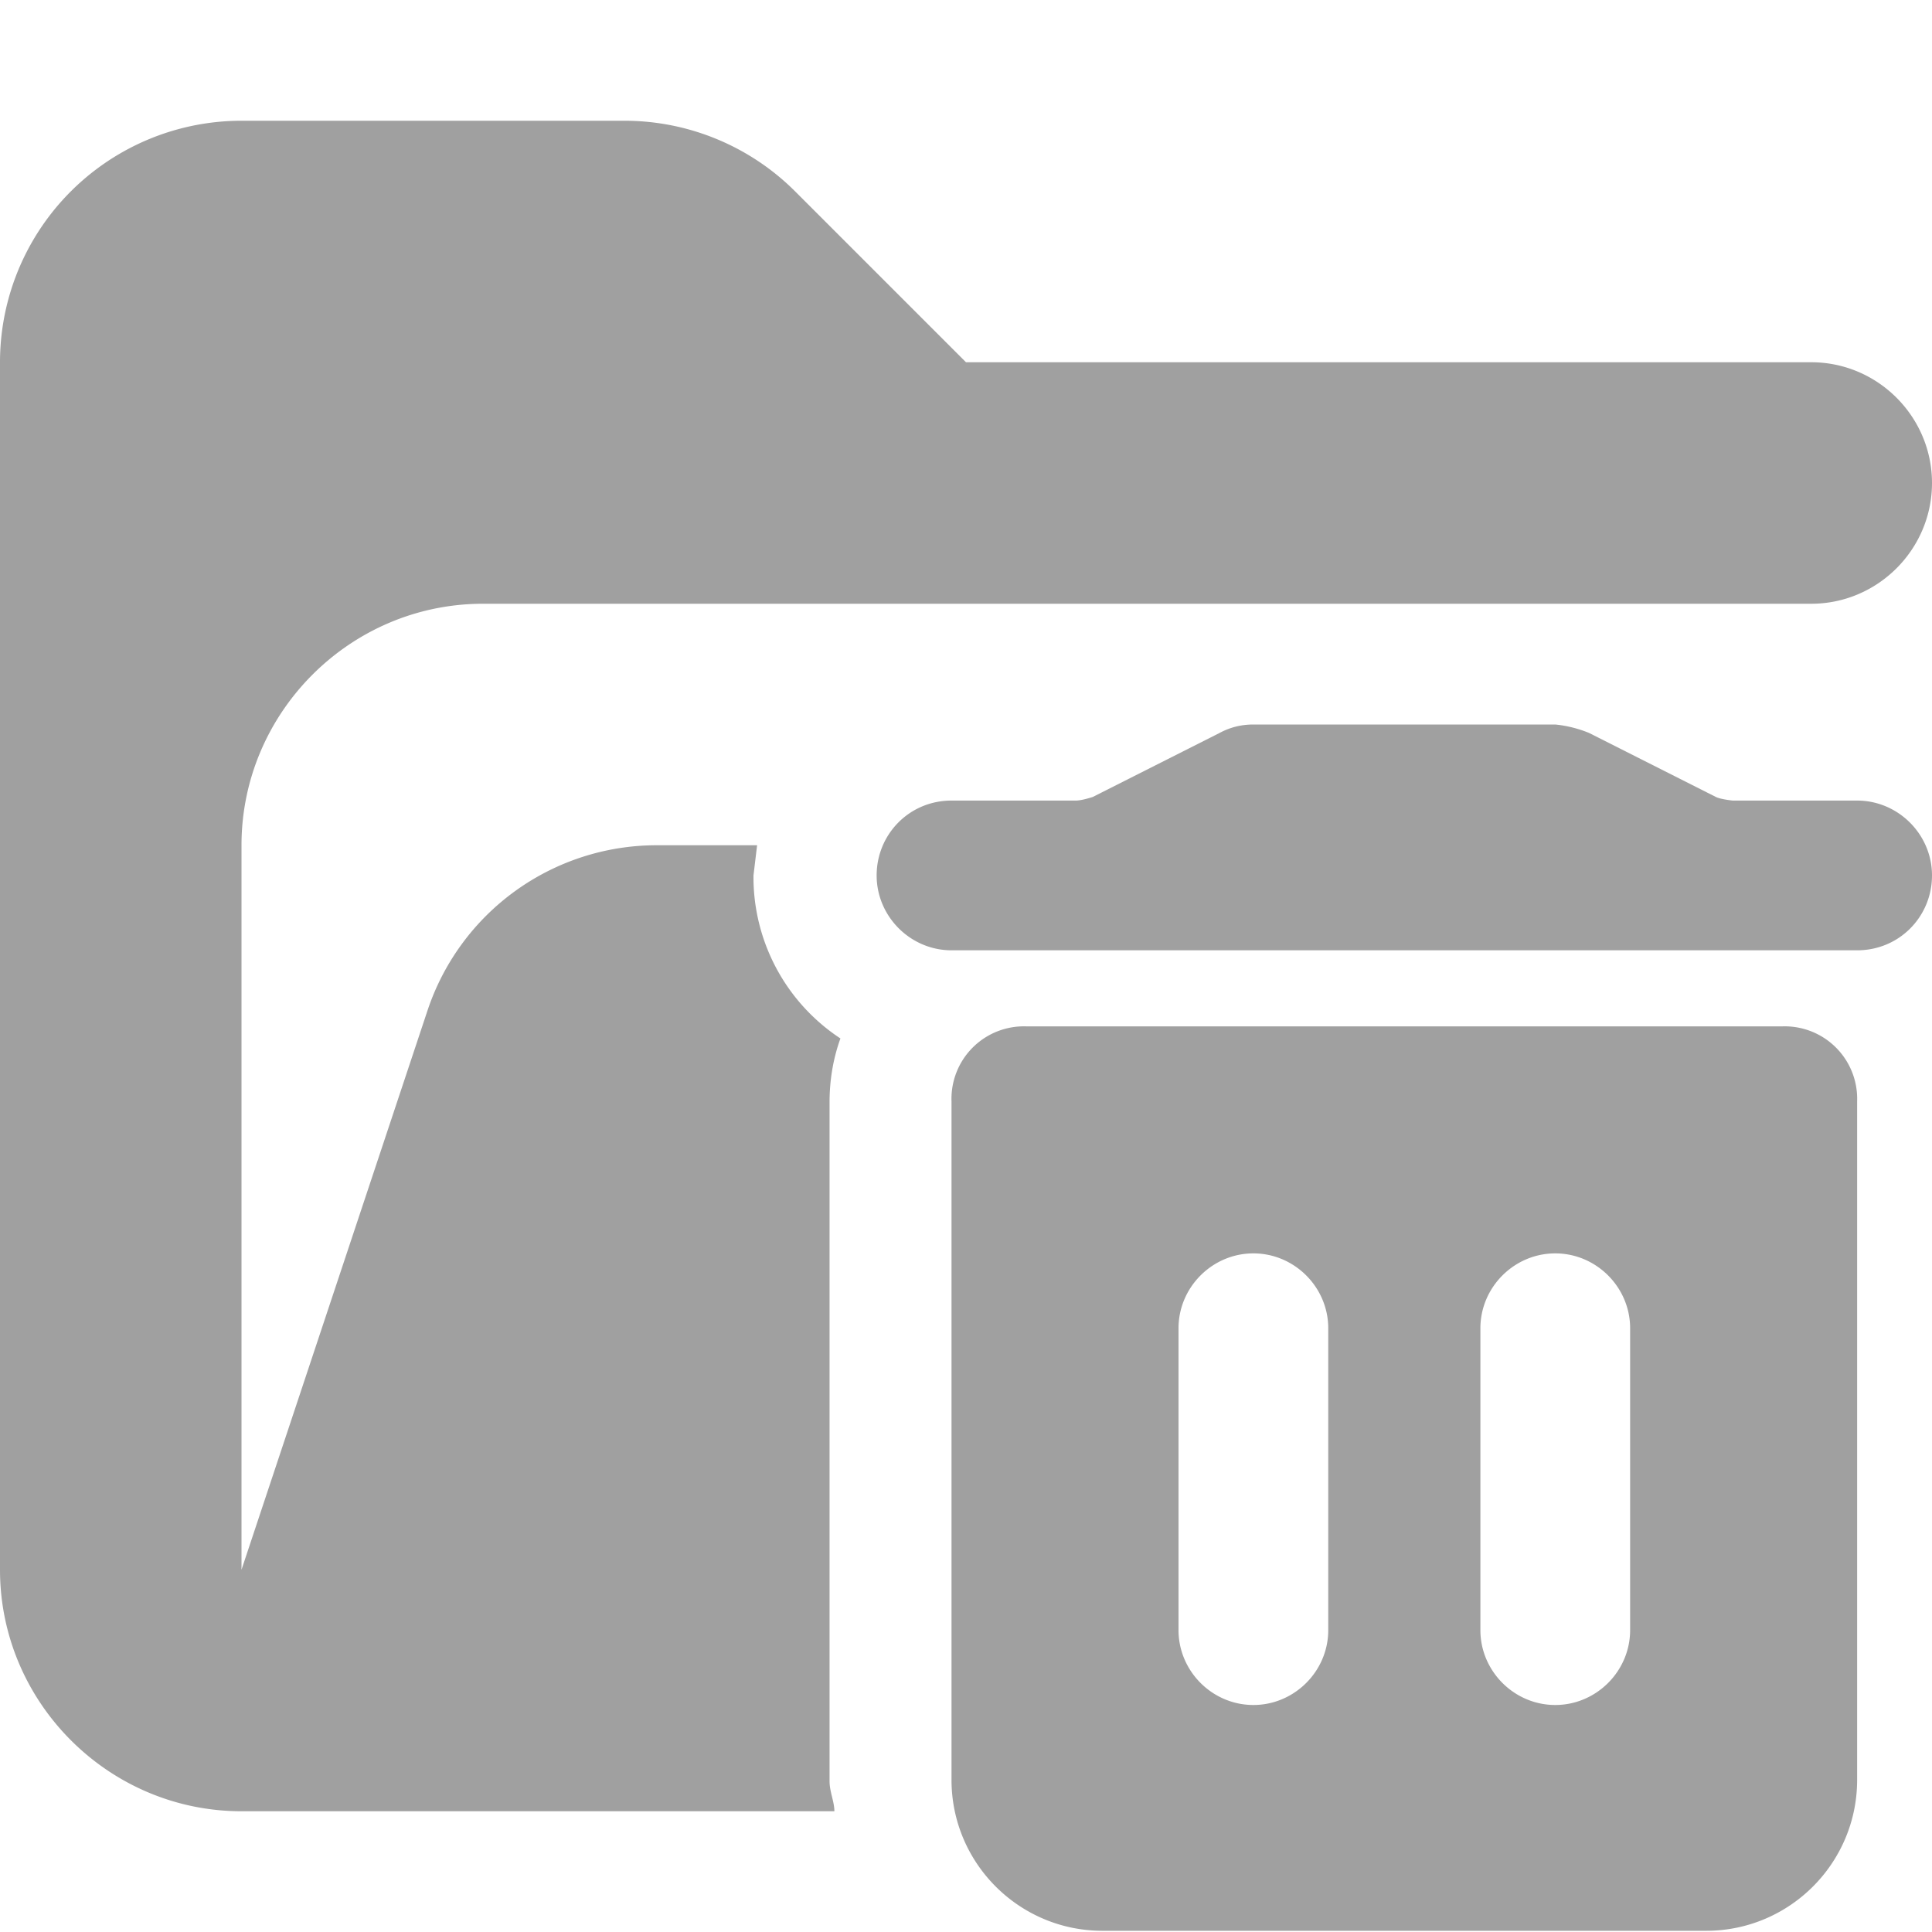 <svg xmlns="http://www.w3.org/2000/svg" viewBox="0 0 16 16"><path fill="#a0a0a0" d="M15 3H8L6.59 1.59A2 2 0 0 0 5.18 1H2.01A2 2 0 0 0 0 3v10c0 1.1.9 2 2 2h4.91c0-.08-.04-.16-.04-.25V9.13q0-.28.09-.53a1.6 1.6 0 0 1-.72-1.35L6.27 7h-.83a2 2 0 0 0-1.9 1.37L2 13V7c0-1.1.9-2 2-2h11c.55 0 1-.45 1-1s-.45-1-1-1"/><path fill="#a0a0a0" d="M15.38 6.63h-1.03s-.1-.01-.14-.03l-1.05-.53a1 1 0 0 0-.28-.07h-2.5q-.15 0-.28.07l-1.05.53s-.09.03-.14.03H7.88c-.35 0-.62.28-.62.62s.28.62.62.62h7.5c.35 0 .62-.28.62-.62s-.28-.62-.62-.62m-.63 1.87H8.5a.6.6 0 0 0-.62.62v5.62c0 .69.56 1.25 1.25 1.25h5c.69 0 1.25-.56 1.25-1.25V9.12a.6.6 0 0 0-.62-.62Zm-3.75 5c0 .34-.28.62-.62.62s-.62-.28-.62-.62V11c0-.34.28-.62.62-.62s.62.28.62.62zm2.5 0c0 .34-.28.62-.62.62s-.62-.28-.62-.62V11c0-.34.28-.62.62-.62s.62.28.62.62z"/></svg>